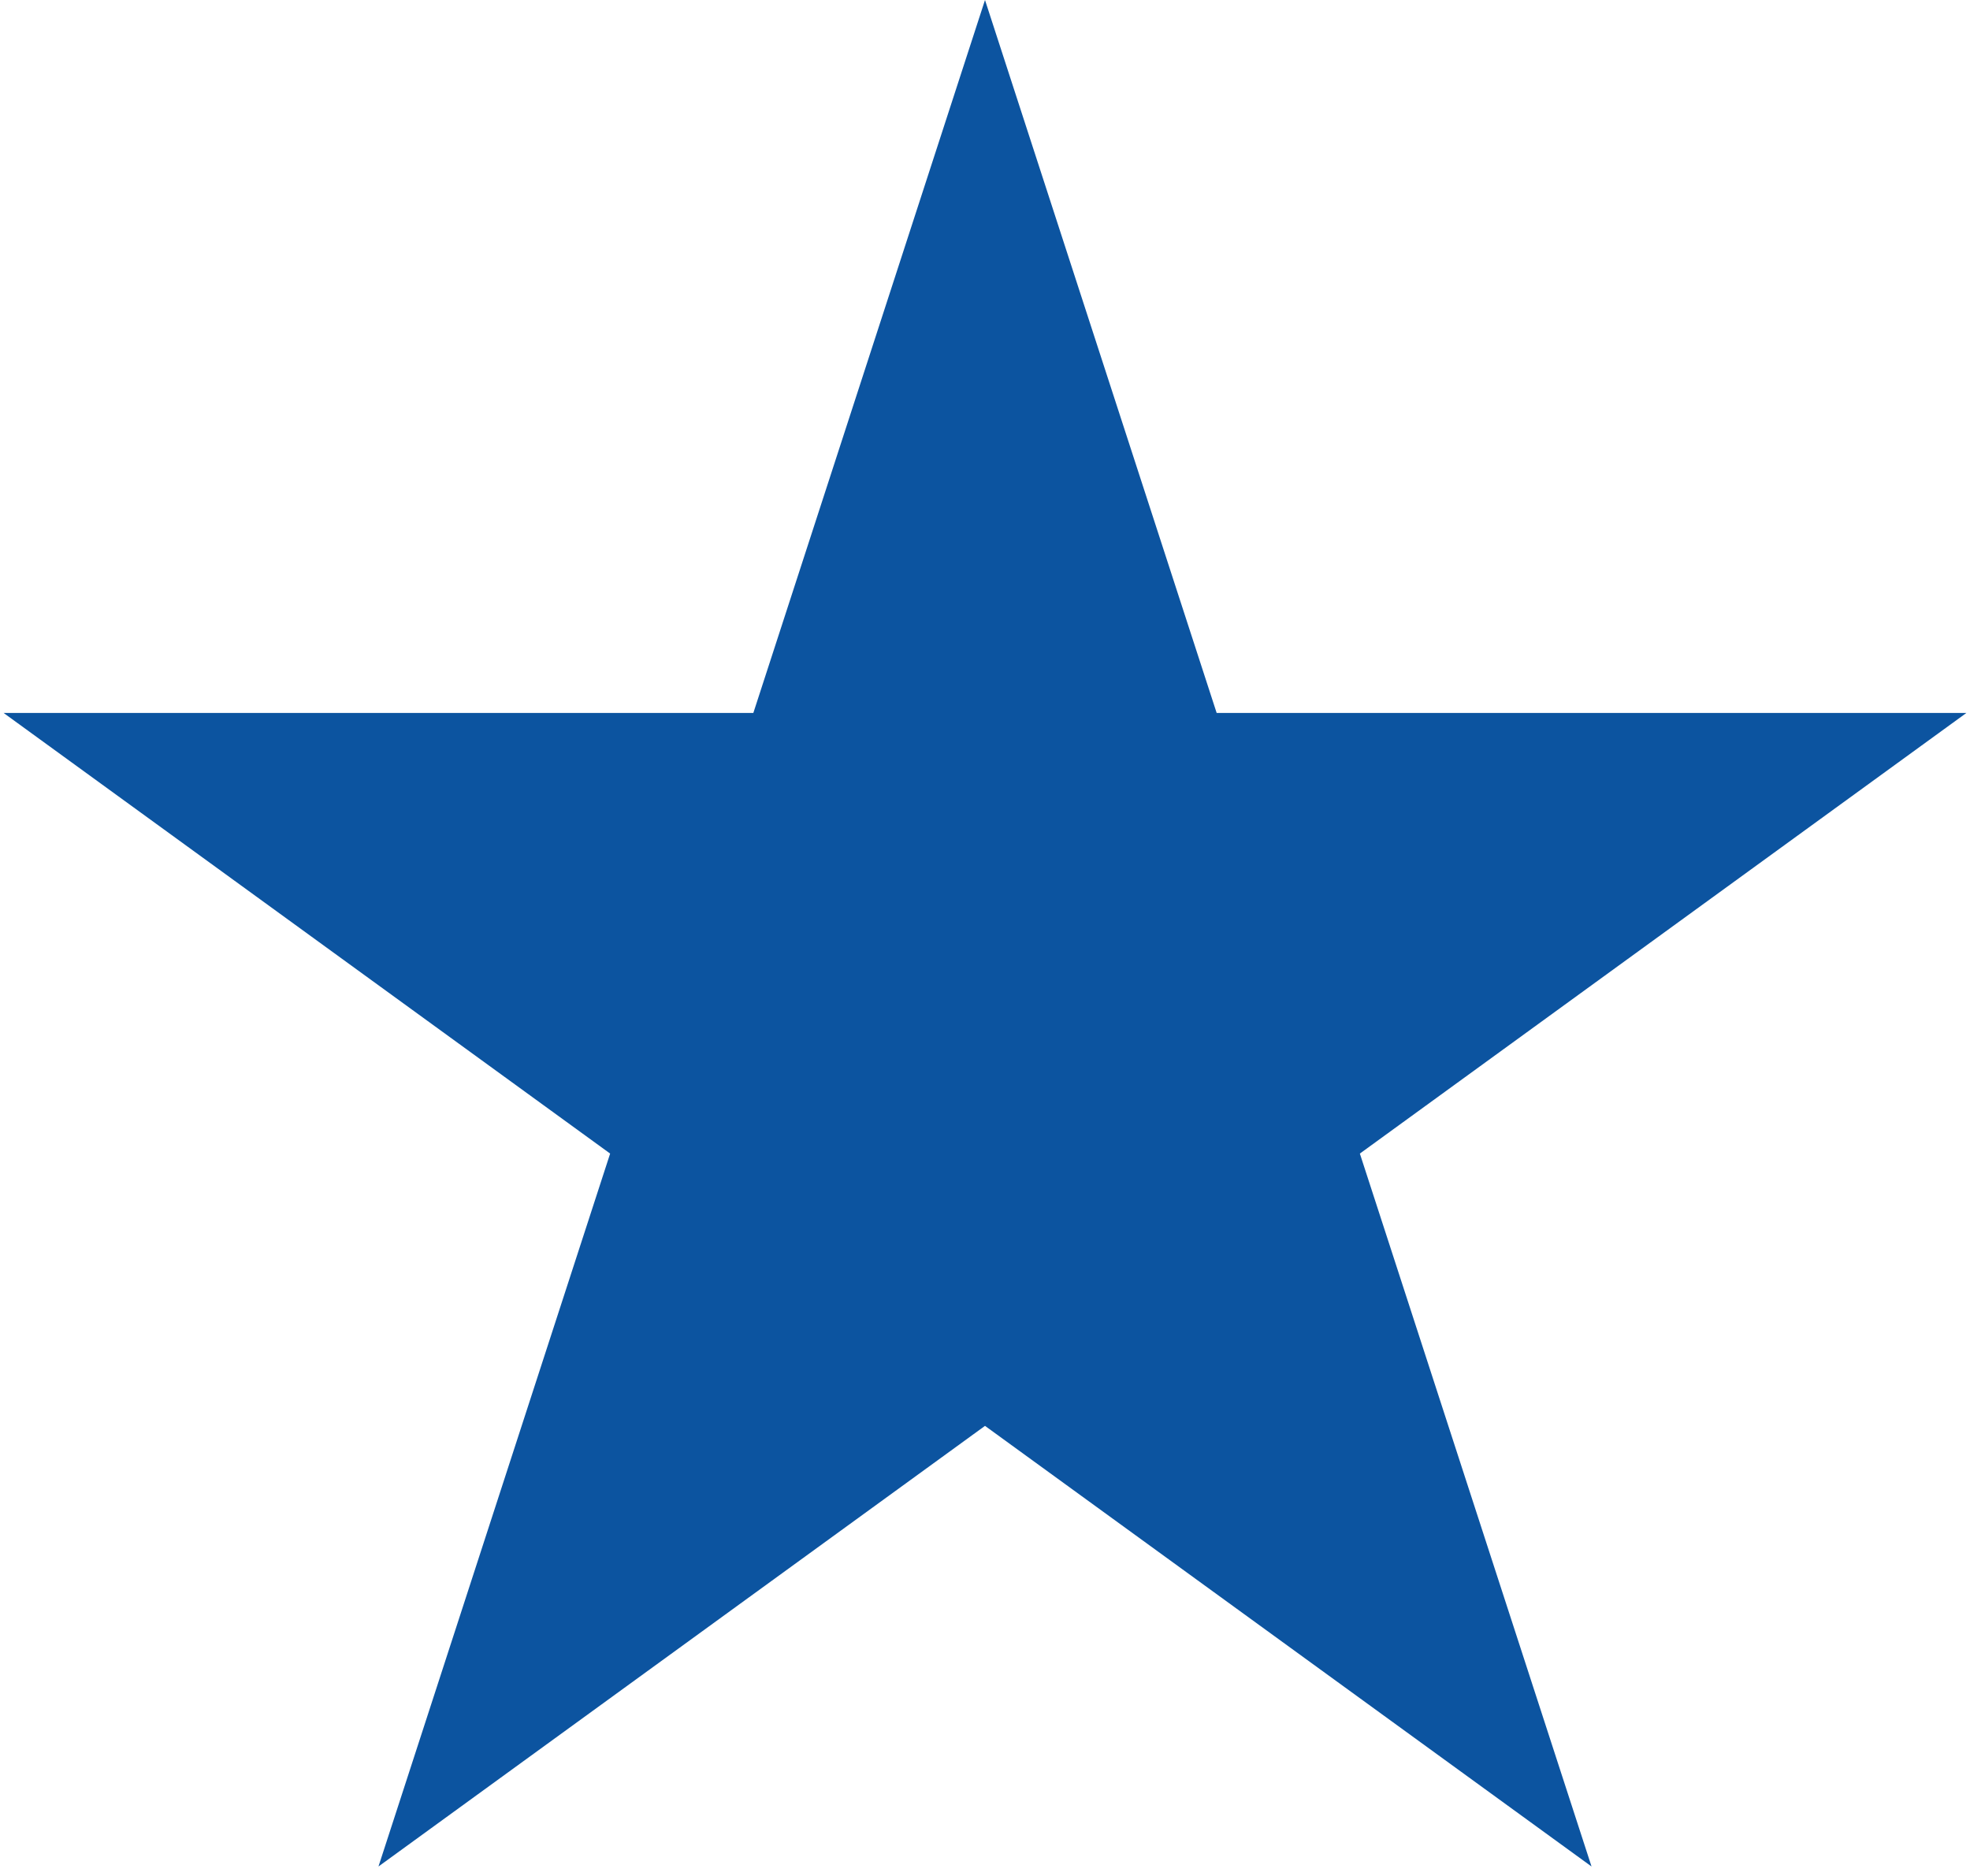 <svg width="42" height="40" viewBox="0 0 42 40" fill="none" xmlns="http://www.w3.org/2000/svg">
<path d="M21 0L25.939 15.202H41.923L28.992 24.597L33.931 39.798L21 30.403L8.069 39.798L13.008 24.597L0.077 15.202H16.061L21 0Z" fill="#0C54A0"/>
</svg>
